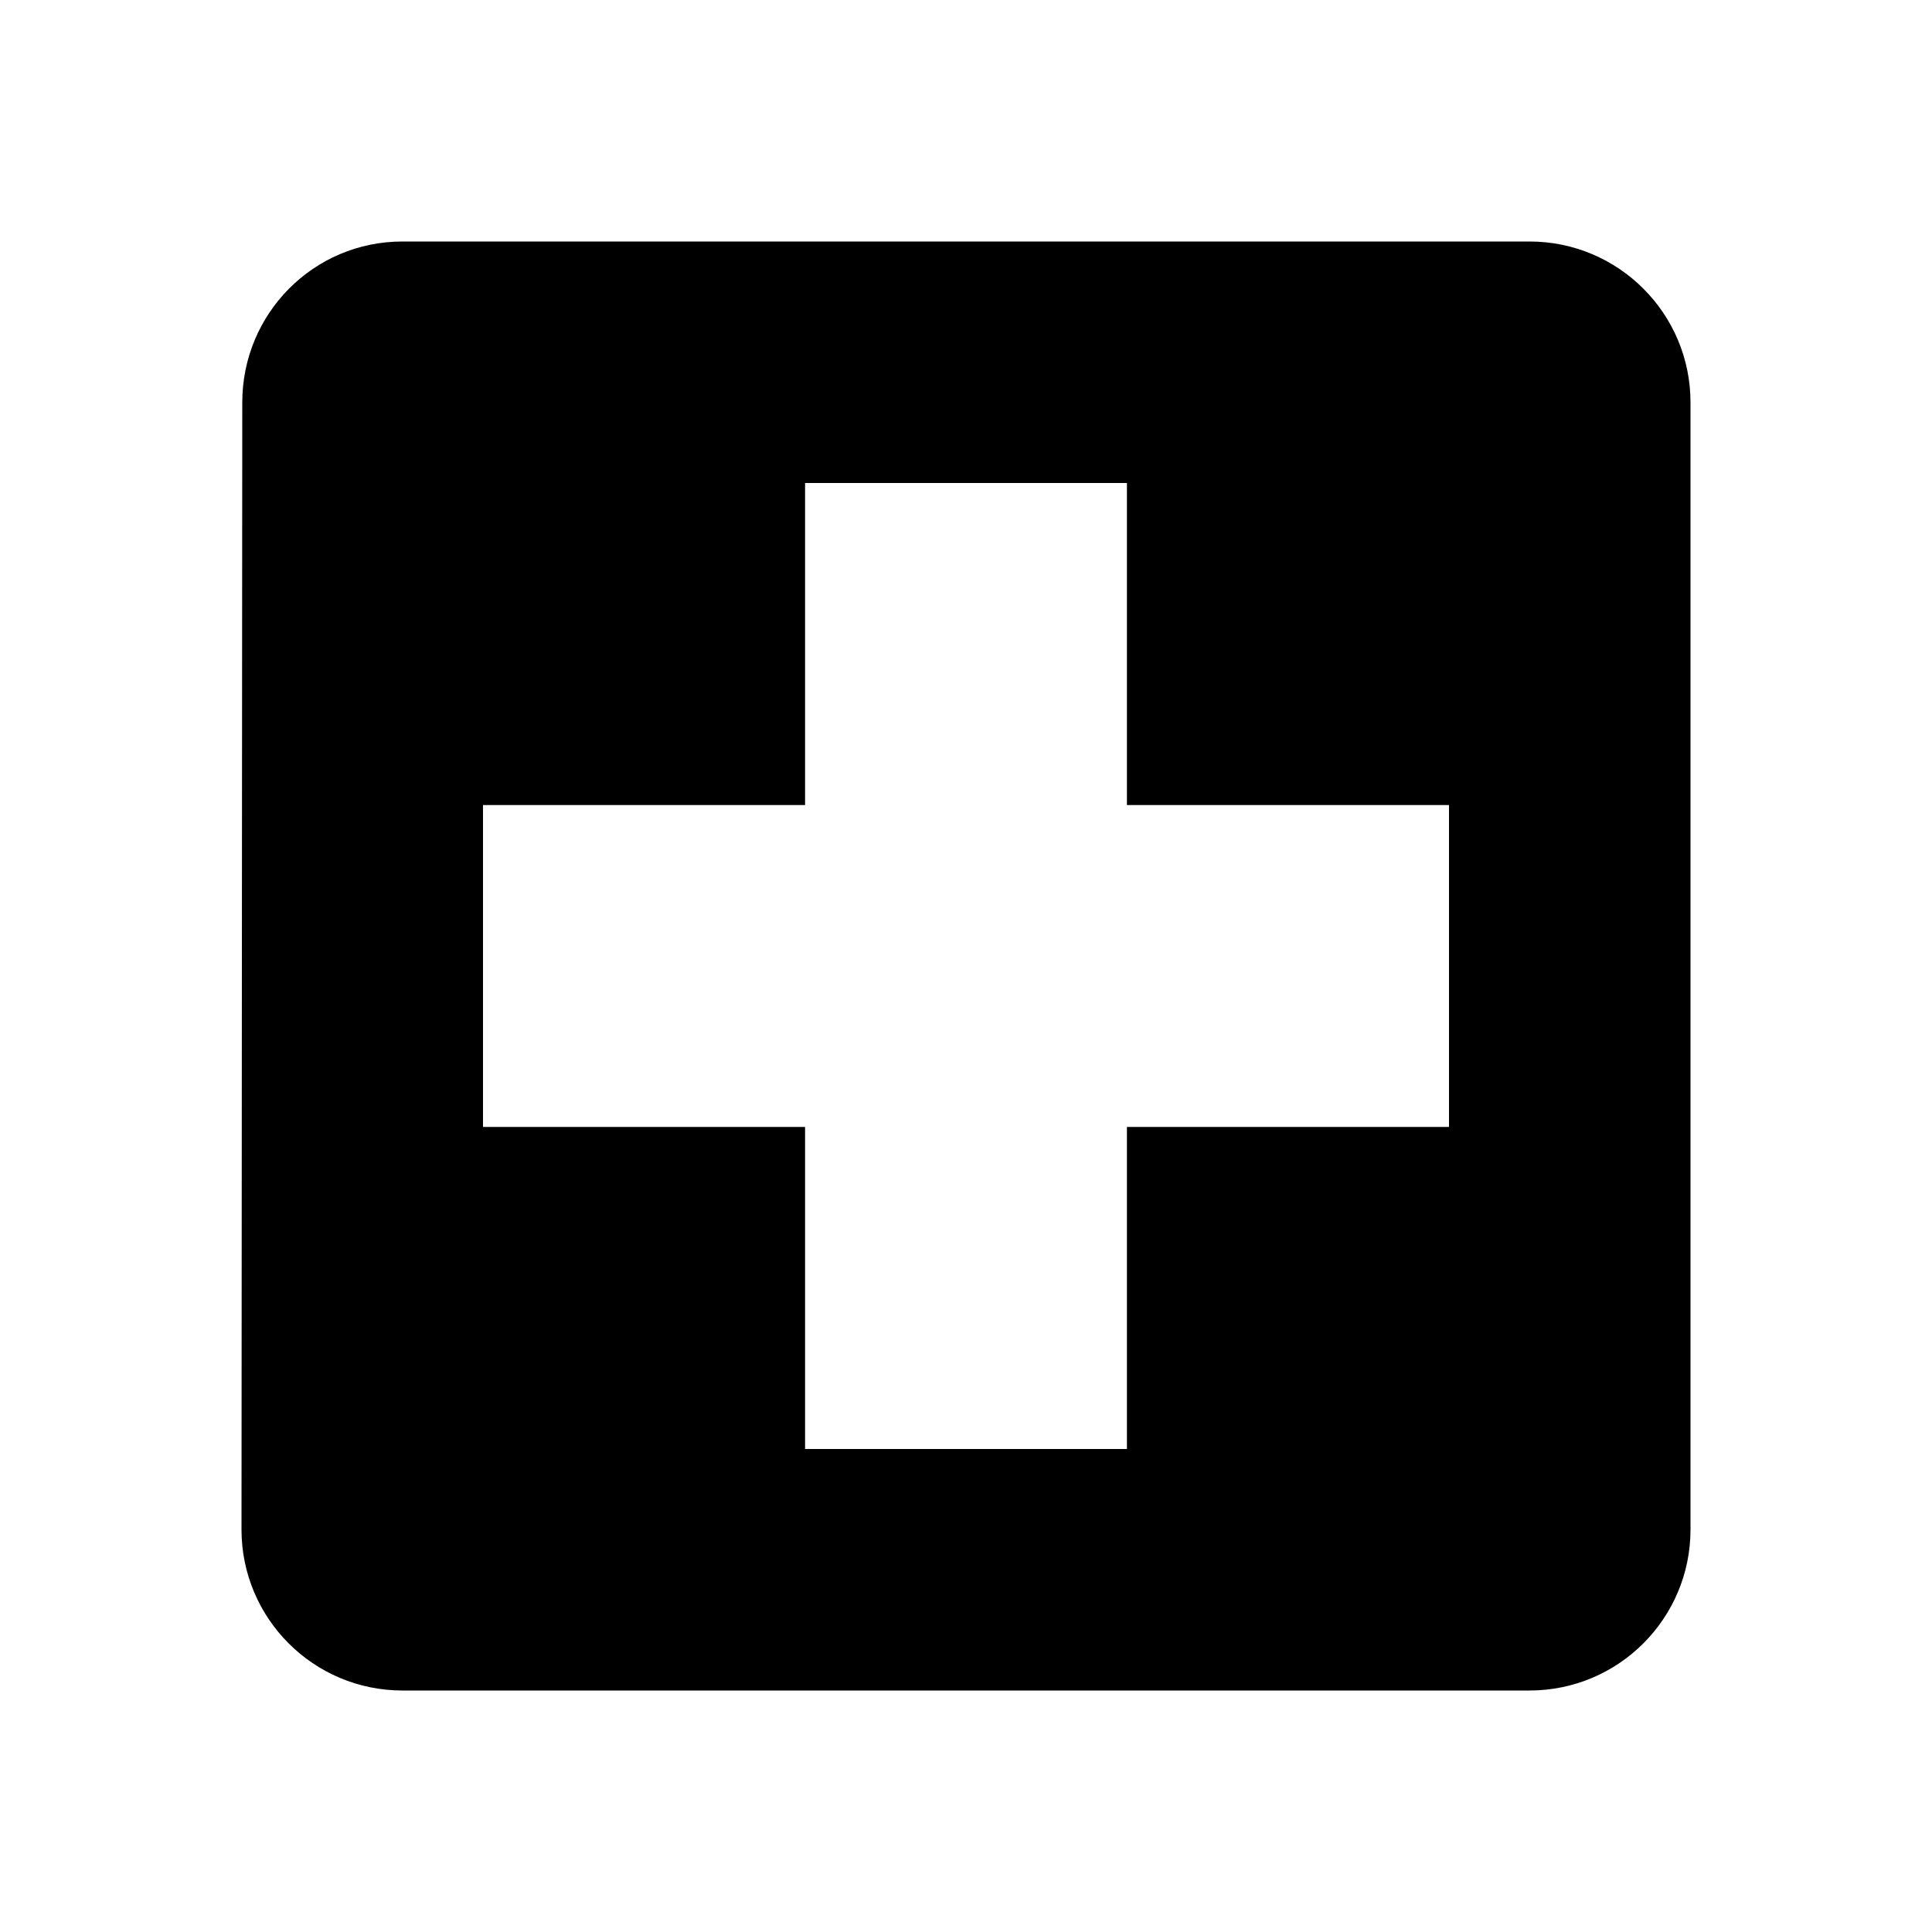 <svg height="1000" width="1000.0" xmlns="http://www.w3.org/2000/svg"><path d="m791.7 125h-583.4c-46 0-82.9 37.3-82.9 83.3l-0.4 583.4c0 46 37.3 83.3 83.3 83.3h583.4c46 0 83.3-37.3 83.3-83.3v-583.4c0-46-37.3-83.3-83.3-83.3z m-41.7 458.3h-166.7v166.7h-166.6v-166.7h-166.7v-166.6h166.7v-166.7h166.6v166.7h166.7v166.6z" /></svg>